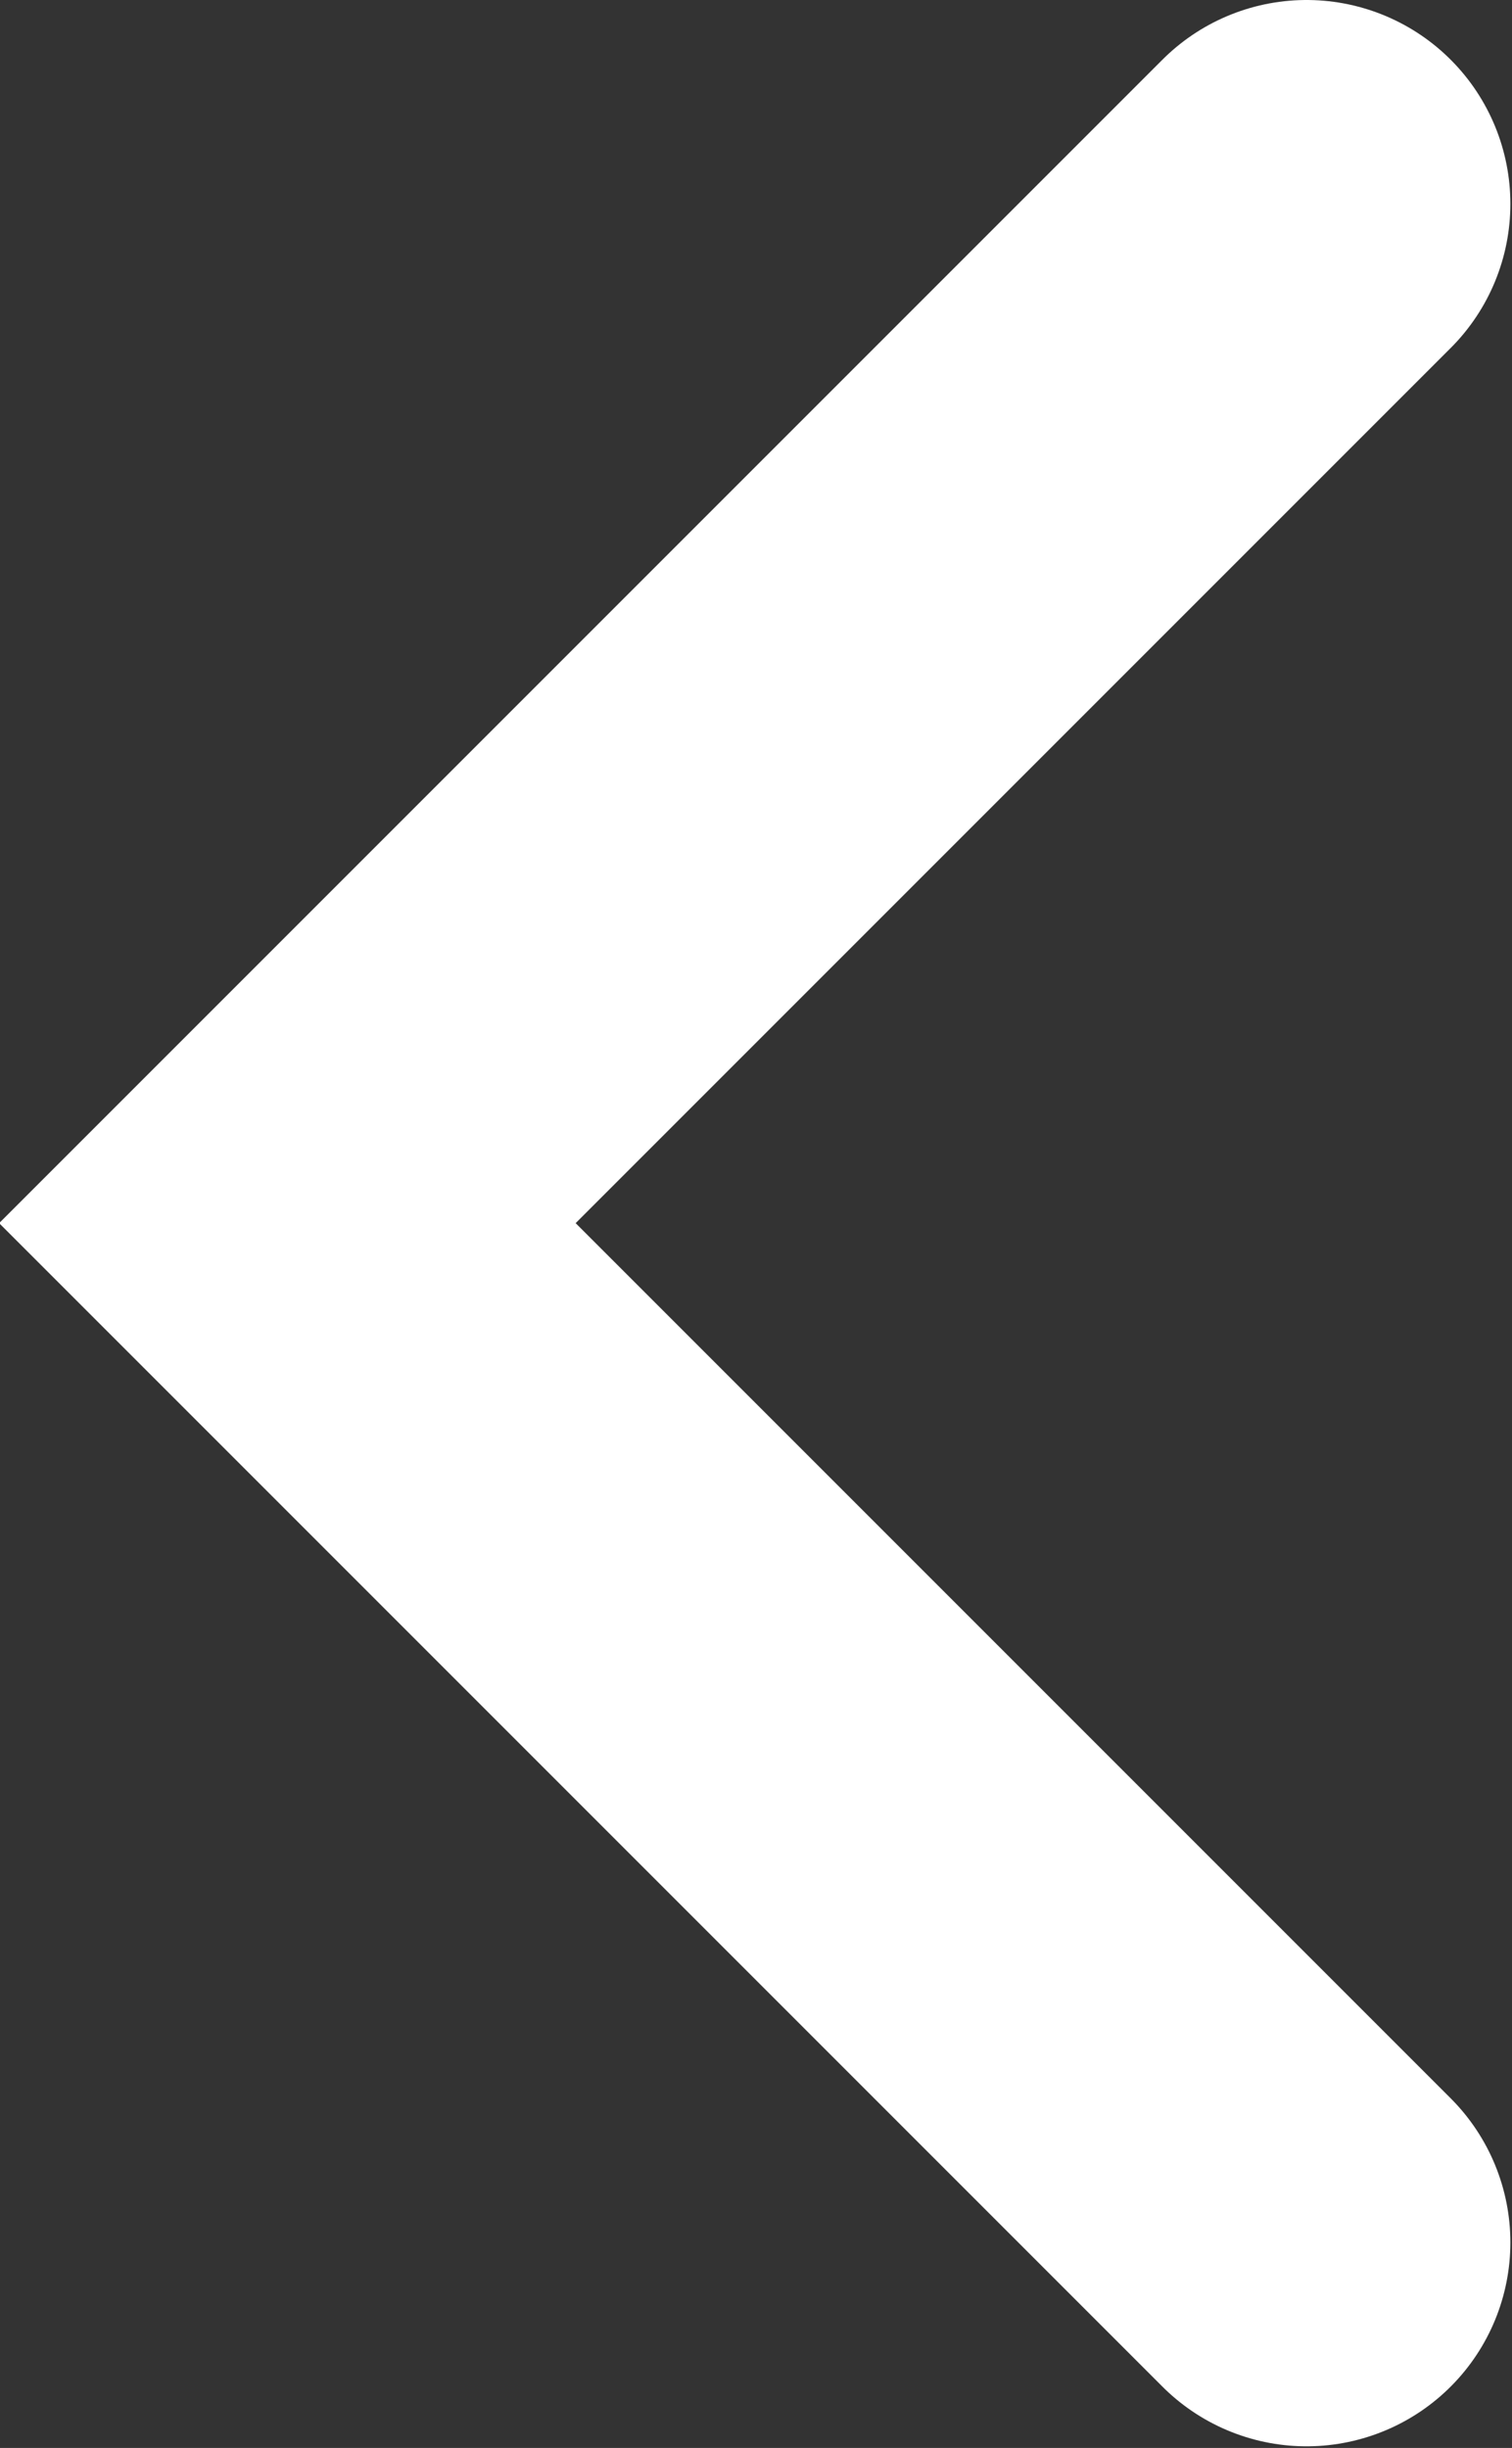 <svg width="7.418" height="12.008" viewBox="0 0 7.418 12.008" fill="none" xmlns="http://www.w3.org/2000/svg" xmlns:xlink="http://www.w3.org/1999/xlink">
	<rect x="0" y="0" width="7.418" height="12.008" fill="#333333" stroke="none"/>
	<desc>
			Created with Pixso.
	</desc>
	<defs/>
	<path id="Vector 1" d="M6.41 1L1.41 6L6.41 11" stroke="#FFFFFF" stroke-opacity="1" stroke-width="2" stroke-linecap="round"/>
</svg>
